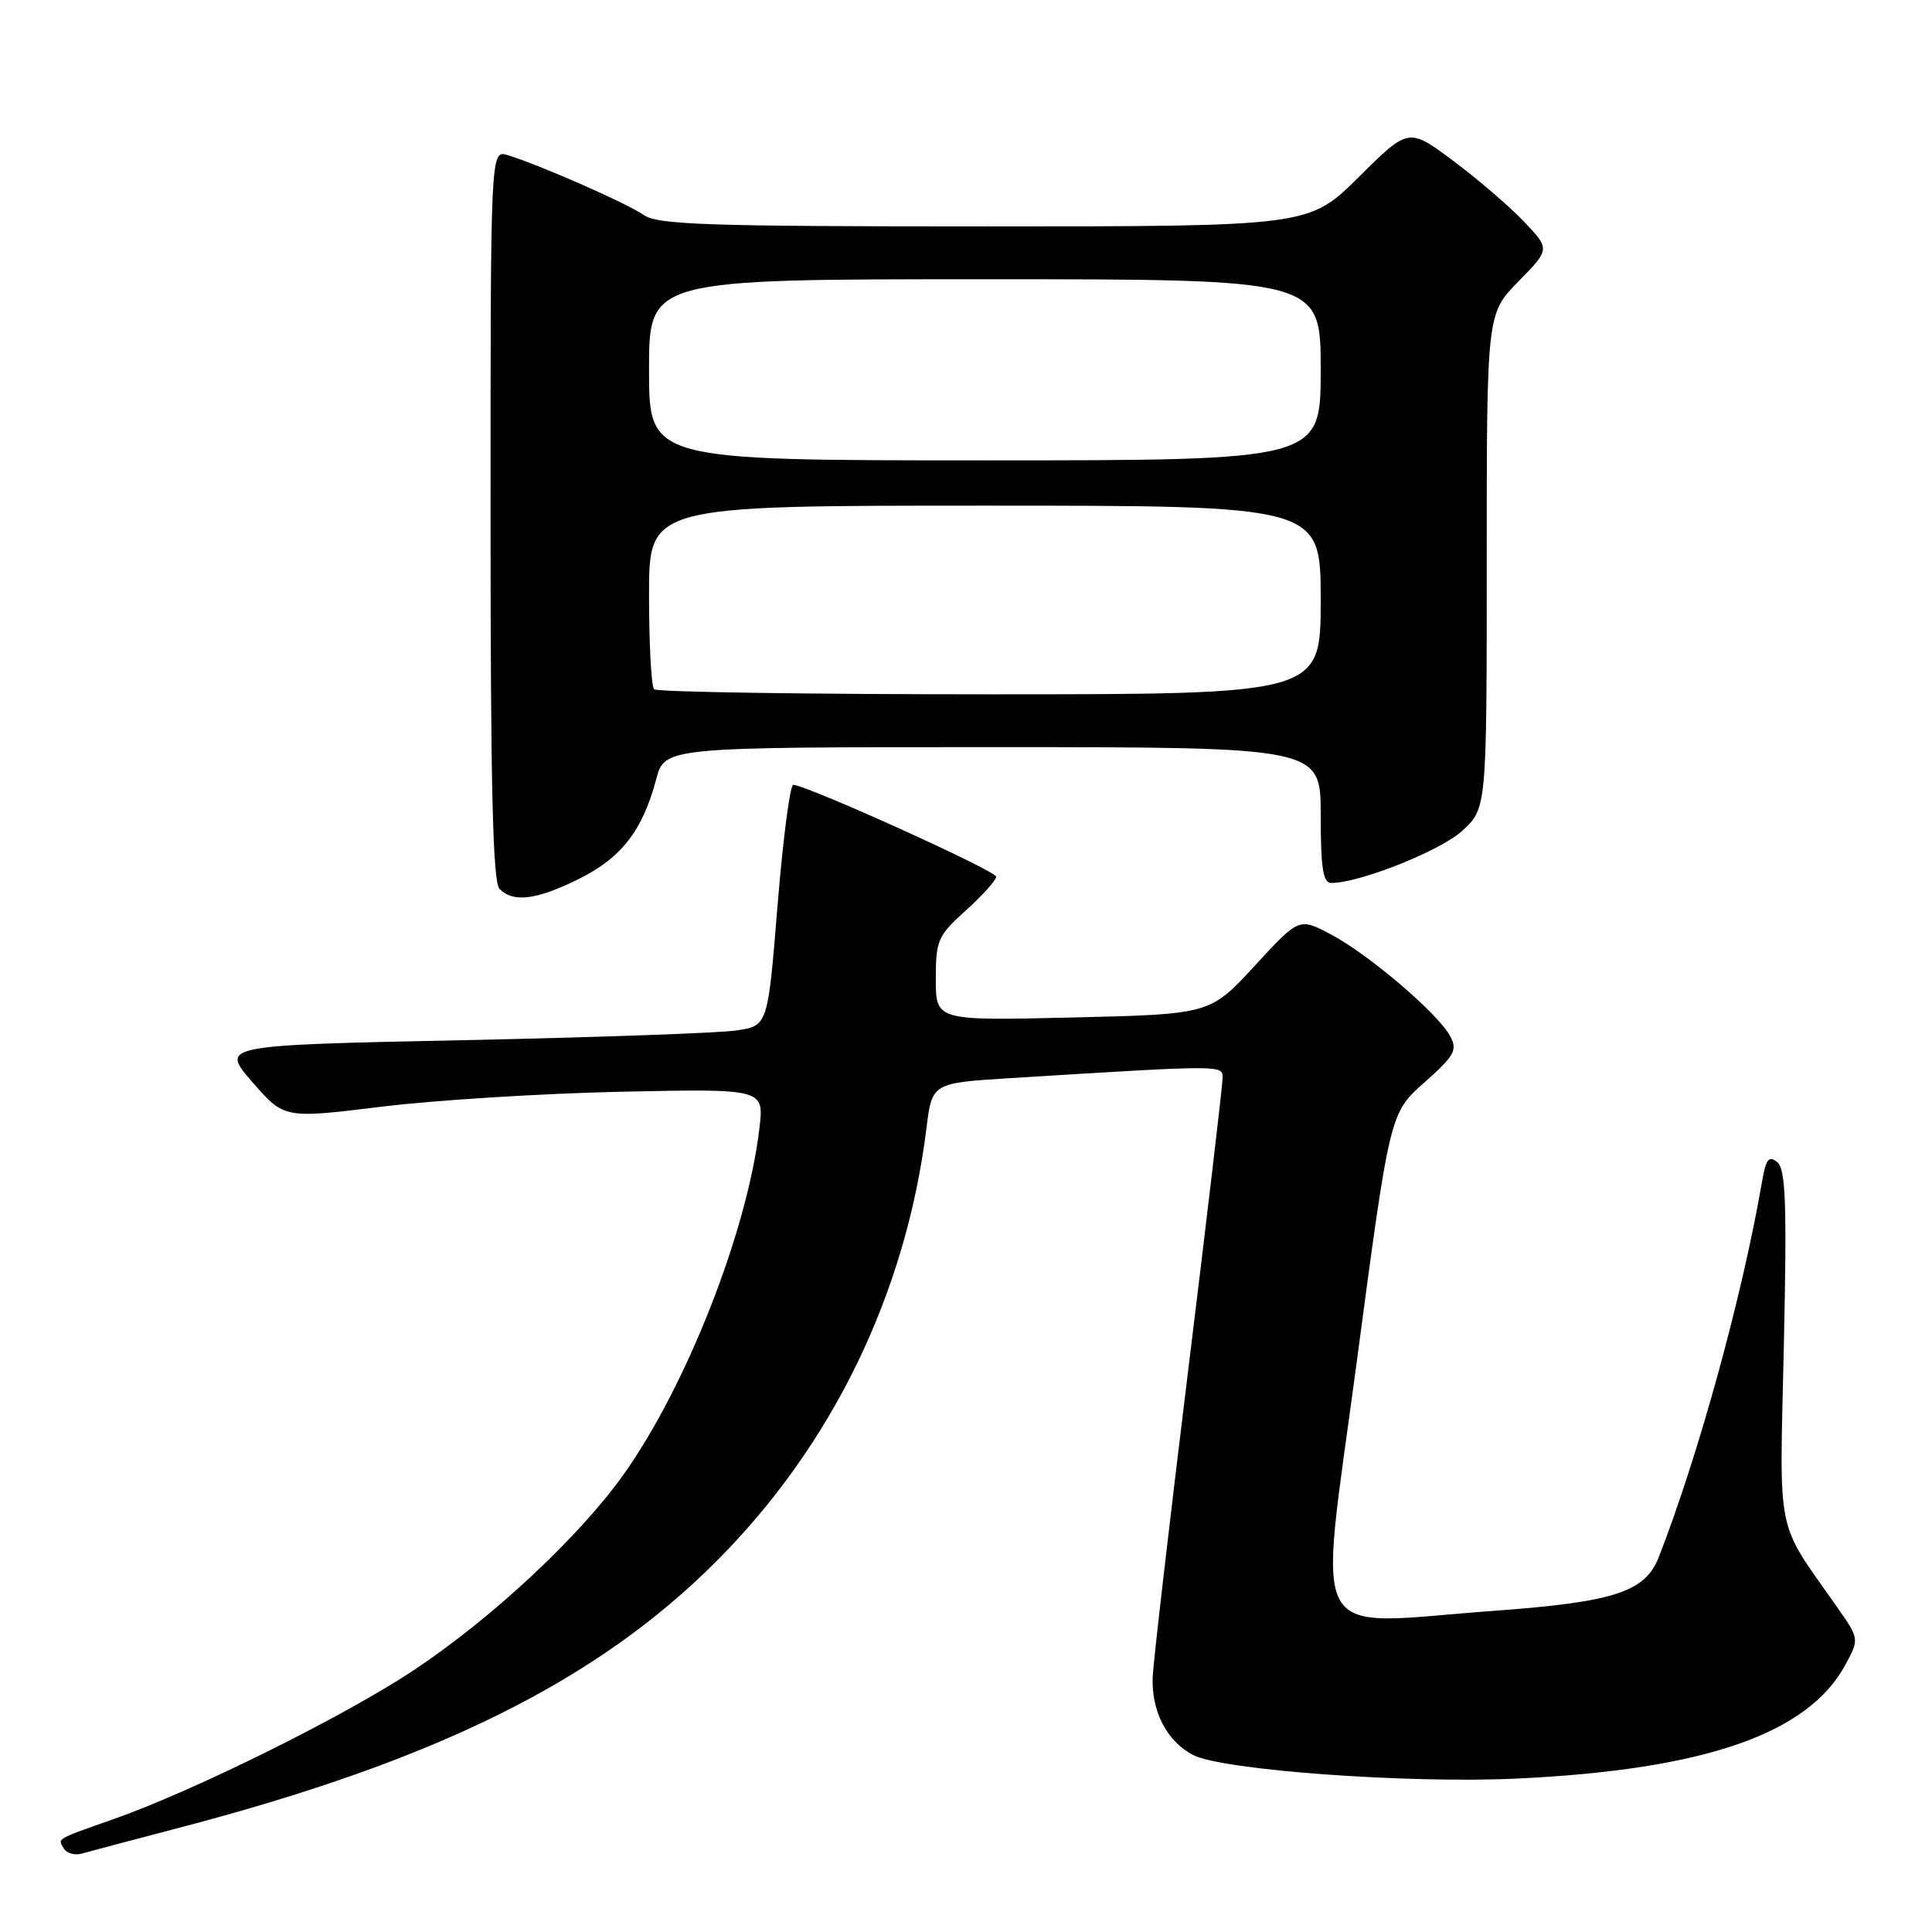 <?xml version="1.0" encoding="UTF-8" standalone="no"?>
<!DOCTYPE svg PUBLIC "-//W3C//DTD SVG 1.1//EN" "http://www.w3.org/Graphics/SVG/1.1/DTD/svg11.dtd" >
<svg xmlns="http://www.w3.org/2000/svg" xmlns:xlink="http://www.w3.org/1999/xlink" version="1.1" viewBox="0 0 256 256">
 <g >
 <path fill="currentColor"
d=" M 24.00 242.12 C 57.89 233.24 79.08 222.72 94.86 206.94 C 110.28 191.52 120.03 171.44 122.76 149.50 C 123.50 143.50 123.50 143.50 134.00 142.85 C 162.36 141.10 162.00 141.10 162.00 142.86 C 162.00 143.76 159.95 161.15 157.45 181.50 C 154.95 201.85 152.83 220.15 152.74 222.17 C 152.54 226.74 154.61 230.74 158.10 232.55 C 161.99 234.56 186.56 236.35 201.00 235.67 C 225.87 234.50 239.59 229.74 244.53 220.58 C 246.37 217.16 246.37 217.16 243.43 212.96 C 235.19 201.18 235.80 204.20 236.37 178.32 C 236.78 159.40 236.62 154.93 235.49 153.99 C 234.38 153.07 233.99 153.58 233.46 156.68 C 230.85 171.78 225.08 192.76 219.81 206.30 C 218.00 210.94 213.95 212.27 198.00 213.44 C 172.79 215.28 174.69 218.72 179.77 180.50 C 184.16 147.50 184.16 147.50 188.72 143.45 C 192.75 139.87 193.15 139.15 192.15 137.29 C 190.55 134.30 181.41 126.50 176.38 123.83 C 172.14 121.58 172.14 121.58 166.25 127.98 C 160.35 134.39 160.35 134.39 142.18 134.82 C 124.00 135.25 124.00 135.25 124.00 129.74 C 124.00 124.58 124.25 124.00 128.00 120.62 C 130.20 118.63 132.00 116.63 132.00 116.17 C 132.00 115.39 106.83 104.00 105.11 104.00 C 104.68 104.00 103.75 111.18 103.03 119.96 C 101.74 135.92 101.74 135.92 97.59 136.54 C 95.31 136.88 78.99 137.46 61.32 137.83 C 29.21 138.50 29.21 138.50 33.43 143.37 C 37.65 148.23 37.65 148.23 50.58 146.64 C 57.68 145.77 71.99 144.88 82.37 144.66 C 101.24 144.26 101.24 144.26 100.63 149.49 C 99.02 163.16 90.95 183.71 82.59 195.43 C 76.69 203.70 65.19 214.41 54.84 221.30 C 45.68 227.39 25.71 237.30 15.00 241.06 C 7.31 243.77 7.62 243.58 8.48 244.97 C 8.86 245.58 9.92 245.87 10.83 245.61 C 11.75 245.35 17.68 243.78 24.00 242.12 Z  M 76.77 116.43 C 82.36 113.64 85.14 110.05 86.95 103.25 C 88.08 99.00 88.08 99.00 131.54 99.00 C 175.00 99.00 175.00 99.00 175.00 108.00 C 175.00 115.03 175.31 117.00 176.39 117.00 C 180.15 117.00 190.86 112.74 193.75 110.09 C 197.00 107.11 197.00 107.11 197.00 74.34 C 197.00 41.58 197.00 41.58 201.20 37.29 C 205.40 33.01 205.40 33.01 201.95 29.38 C 200.05 27.38 195.83 23.75 192.57 21.32 C 186.65 16.90 186.65 16.90 180.05 23.45 C 173.45 30.00 173.45 30.00 130.45 30.00 C 93.52 30.00 87.14 29.78 85.27 28.47 C 83.08 26.94 71.44 21.82 67.25 20.55 C 65.00 19.87 65.00 19.87 65.00 68.23 C 65.00 104.52 65.30 116.90 66.20 117.80 C 68.04 119.64 71.12 119.24 76.77 116.43 Z  M 86.67 91.33 C 86.30 90.97 86.00 85.34 86.00 78.83 C 86.00 67.00 86.00 67.00 130.50 67.00 C 175.00 67.00 175.00 67.00 175.00 79.50 C 175.00 92.00 175.00 92.00 131.17 92.00 C 107.06 92.00 87.03 91.70 86.67 91.33 Z  M 86.00 49.00 C 86.00 37.00 86.00 37.00 130.50 37.00 C 175.00 37.00 175.00 37.00 175.00 49.00 C 175.00 61.00 175.00 61.00 130.50 61.00 C 86.00 61.00 86.00 61.00 86.00 49.00 Z "/>
</g>
</svg>